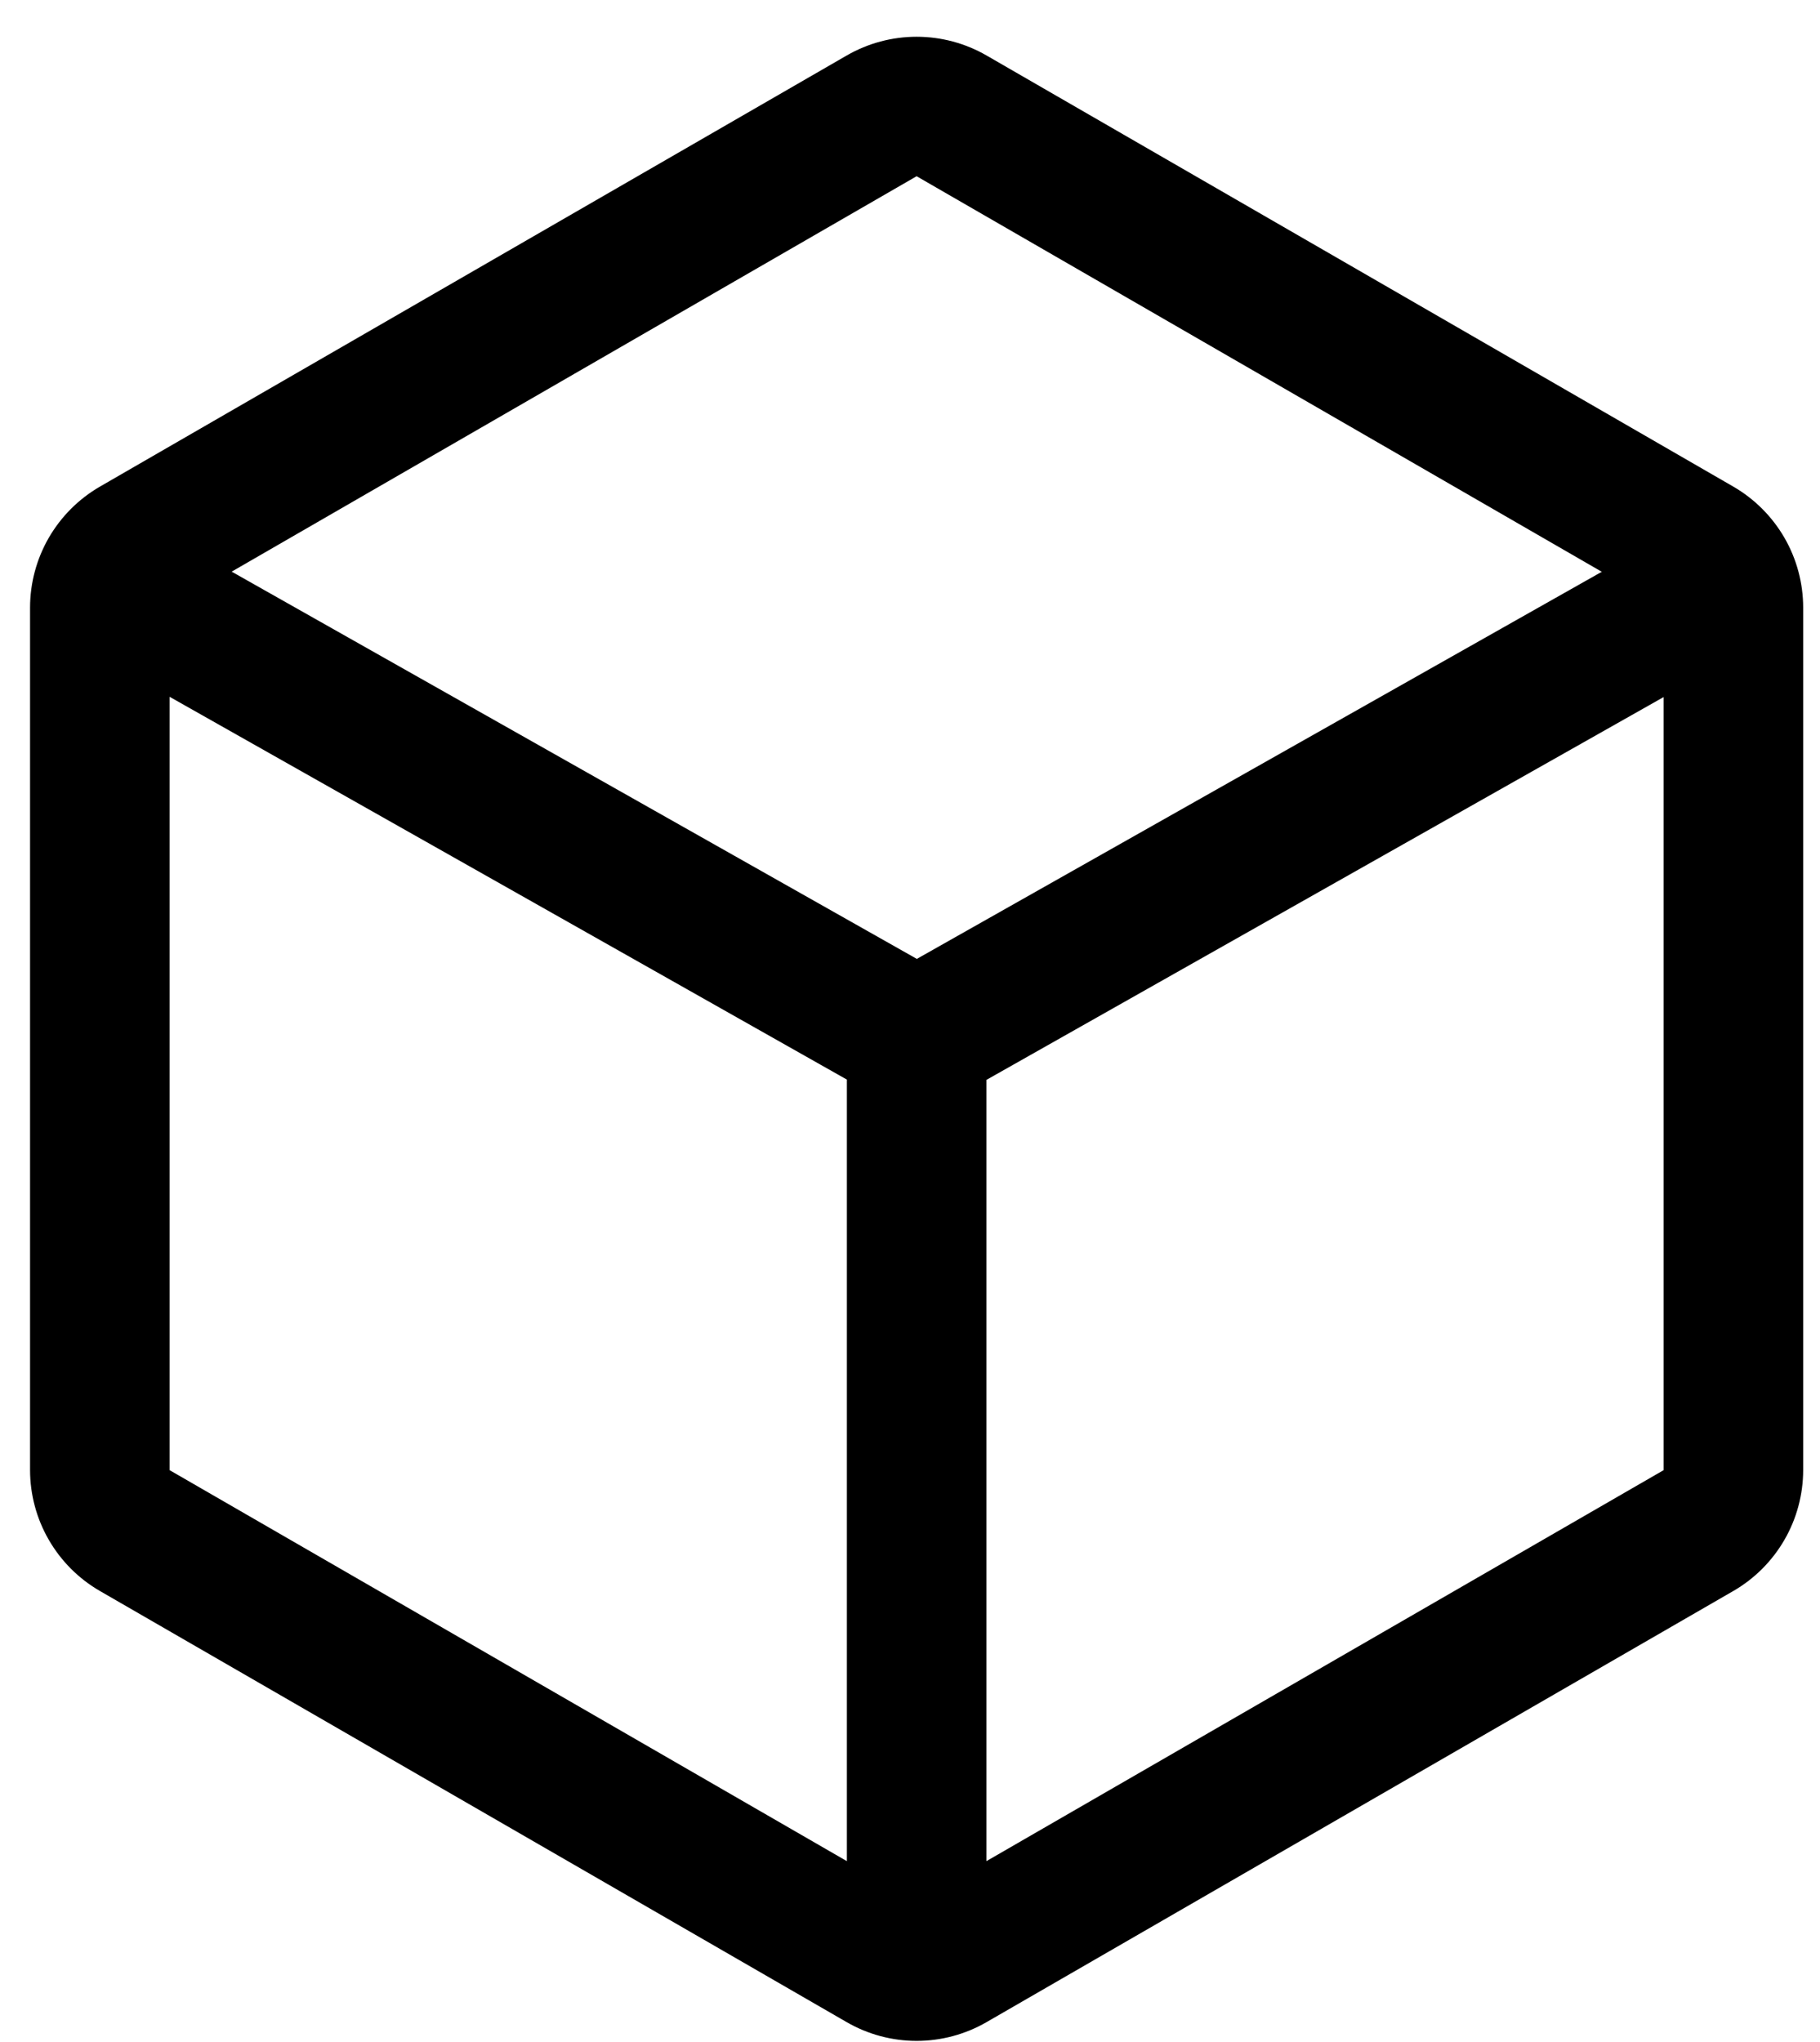 <svg viewBox="0 0 41 46" fill="none" xmlns="http://www.w3.org/2000/svg">
  <path
    d="M39.05 10.964L22.221 1.248C21.742 0.973 21.201 0.828 20.649 0.828C20.098 0.828 19.556 0.973 19.078 1.248L2.248 10.964C1.771 11.241 1.375 11.638 1.099 12.115C0.823 12.593 0.678 13.135 0.677 13.686L0.677 33.119C0.678 33.67 0.823 34.212 1.099 34.689C1.375 35.167 1.771 35.564 2.248 35.84L19.078 45.557C19.556 45.832 20.097 45.977 20.649 45.977C21.201 45.977 21.742 45.832 22.22 45.557L39.05 35.84C39.527 35.564 39.923 35.167 40.199 34.689C40.475 34.212 40.62 33.67 40.621 33.119L40.621 13.686C40.62 13.134 40.475 12.593 40.199 12.115C39.923 11.638 39.527 11.241 39.05 10.964ZM19.078 41.928L3.82 33.119L3.82 15.697L19.078 24.321L19.078 41.928ZM20.654 21.602L5.219 12.878L20.649 3.97L36.084 12.881L20.654 21.602ZM37.478 33.119L22.221 41.928L22.221 24.328L37.478 15.703L37.478 33.119Z"
    fill="currentColor" />
</svg>